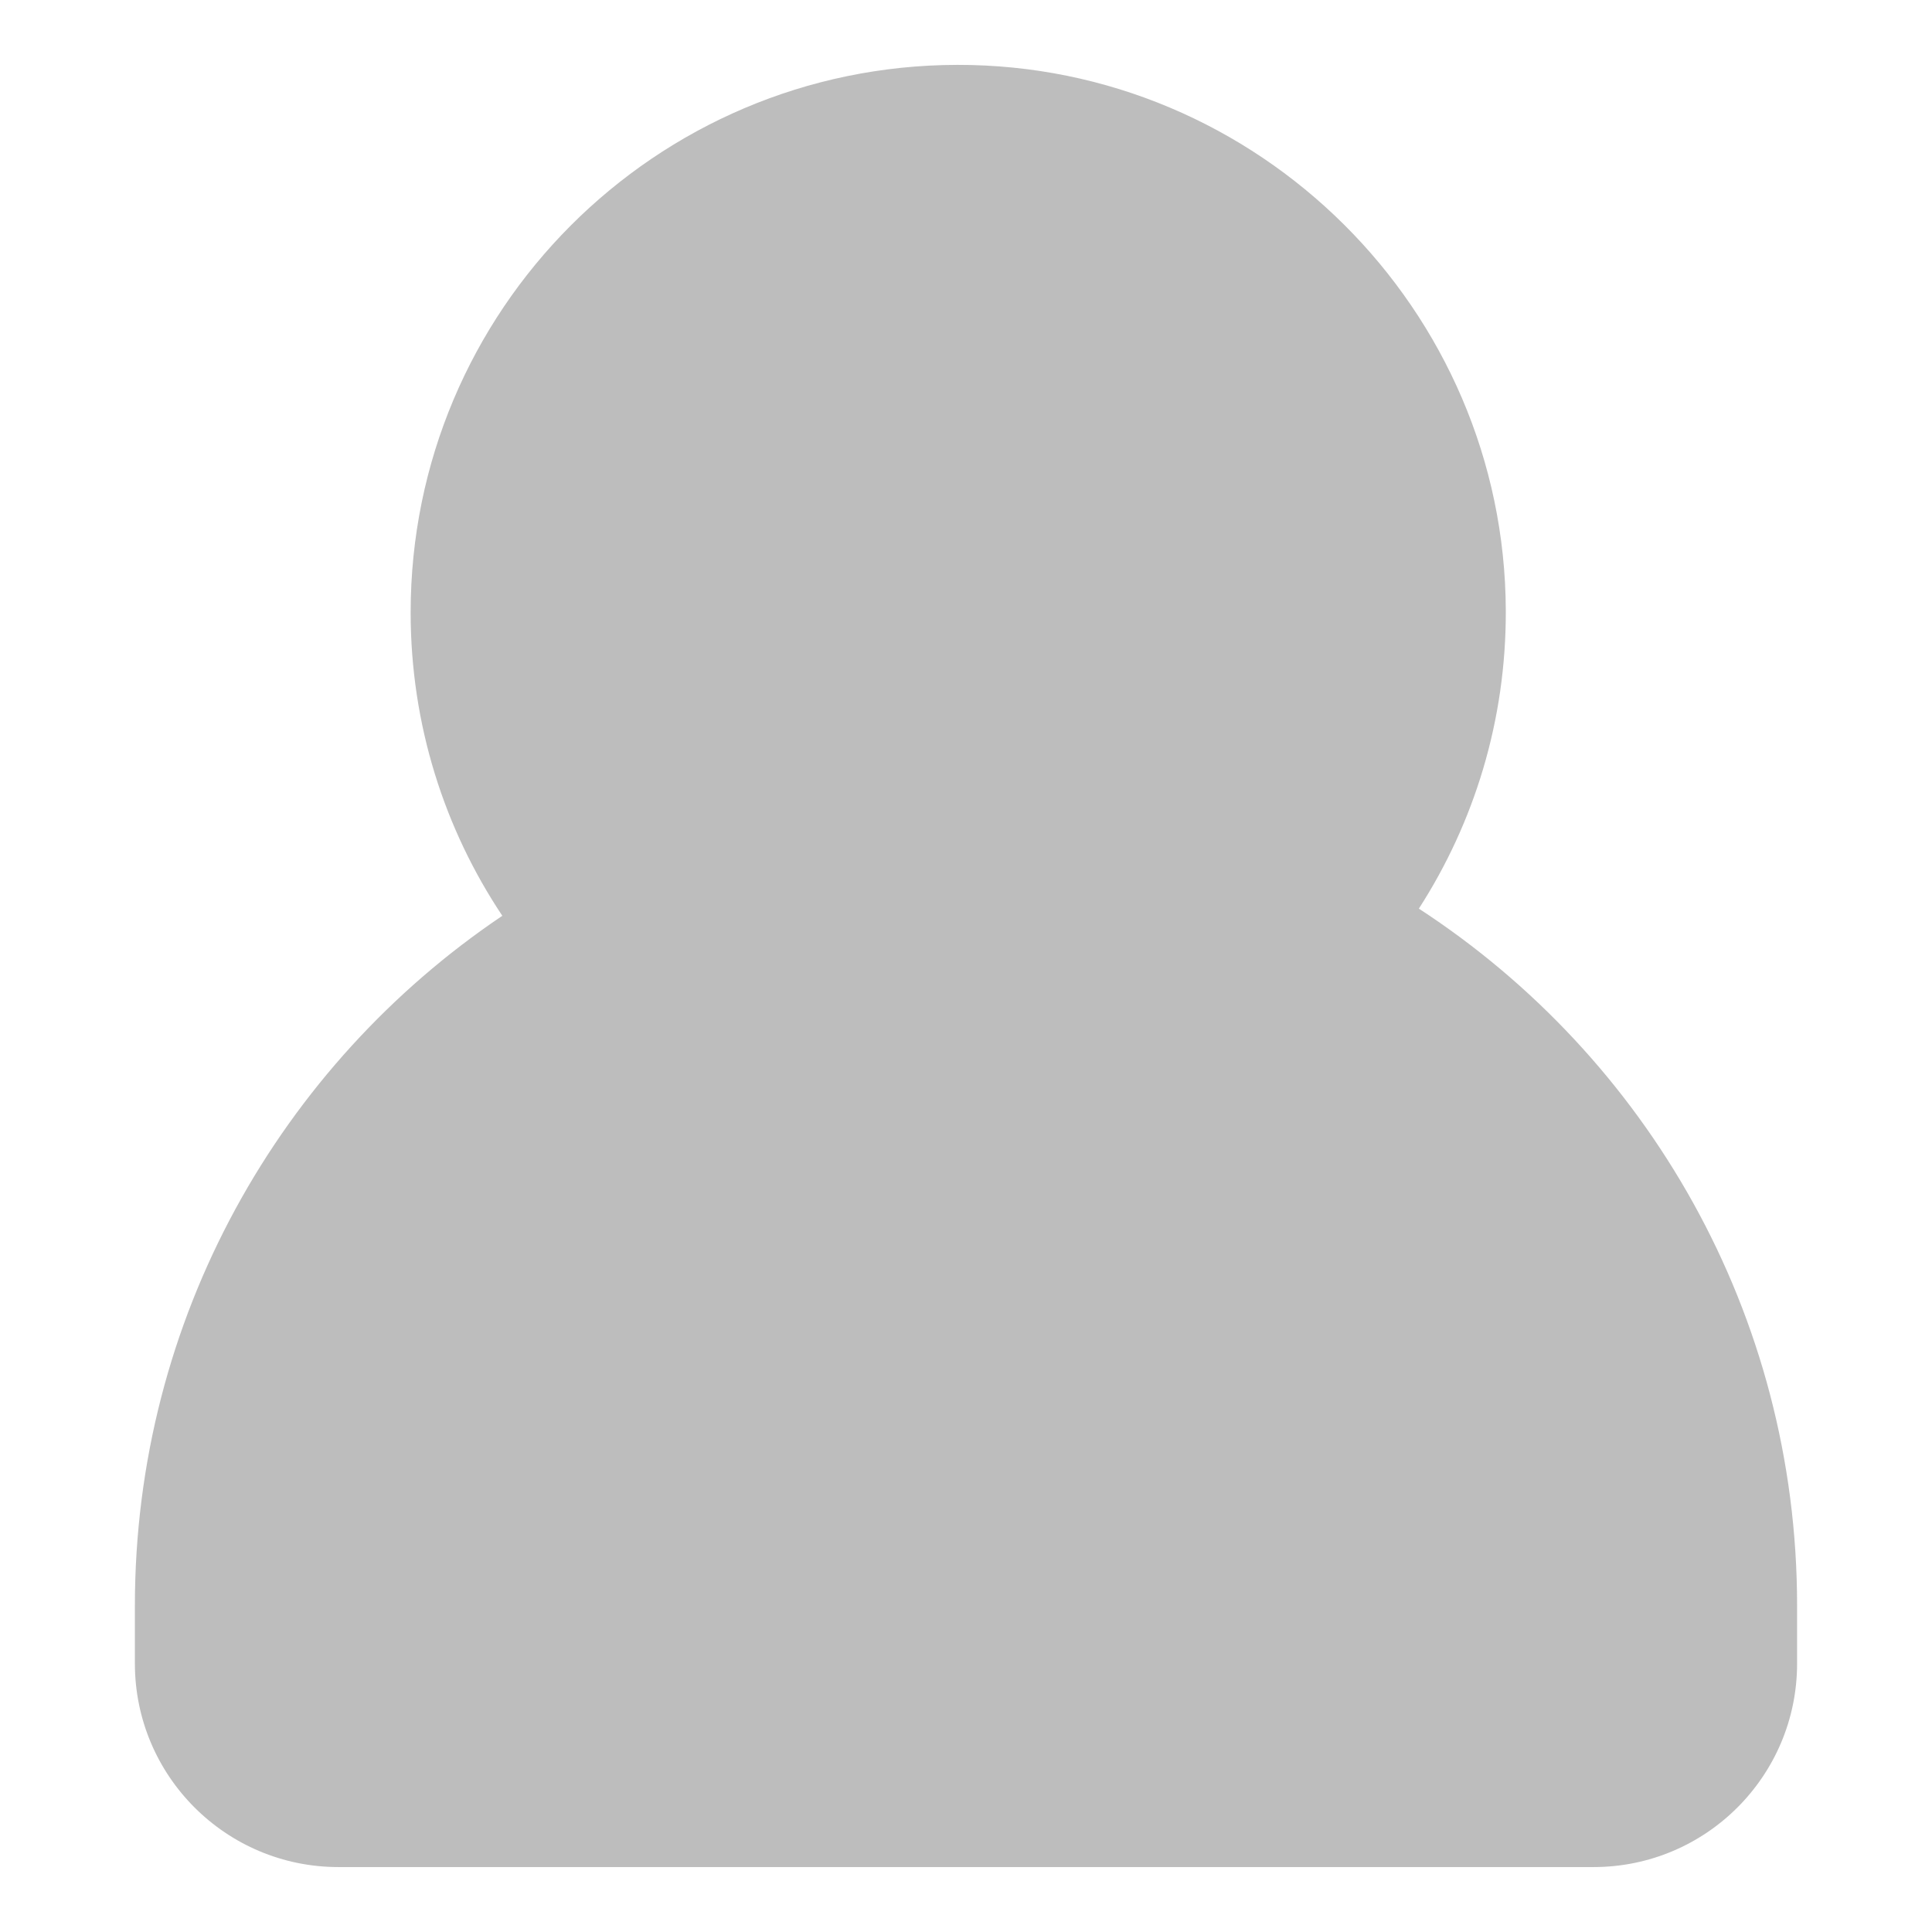 <?xml version="1.0" encoding="UTF-8"?>
<svg id="_圖層_1" data-name="圖層_1" xmlns="http://www.w3.org/2000/svg" version="1.1" viewBox="0 0 1000 1000">
  <!-- Generator: Adobe Illustrator 29.0.1, SVG Export Plug-In . SVG Version: 2.1.0 Build 192)  -->
  <defs>
    <style>
      .st0 {
        fill: #BDBDBD;
      }
    </style>
  </defs>
  <path class="st0" d="M734.39,470.32c28.64-44.45,45.2-97.43,45.01-154.29-.53-155.87-128.14-282.77-284.02-282.45-156.26.32-282.83,127.09-282.83,283.42,0,58.08,17.48,112.06,47.45,157.01-114.72,77.26-190.18,208.34-190.18,357.05v29.98c0,58.18,47.17,105.35,105.35,105.35h649.65c58.18,0,105.35-47.17,105.35-105.35v-29.98c0-151.12-77.93-284.03-195.78-360.76Z"/>
</svg>